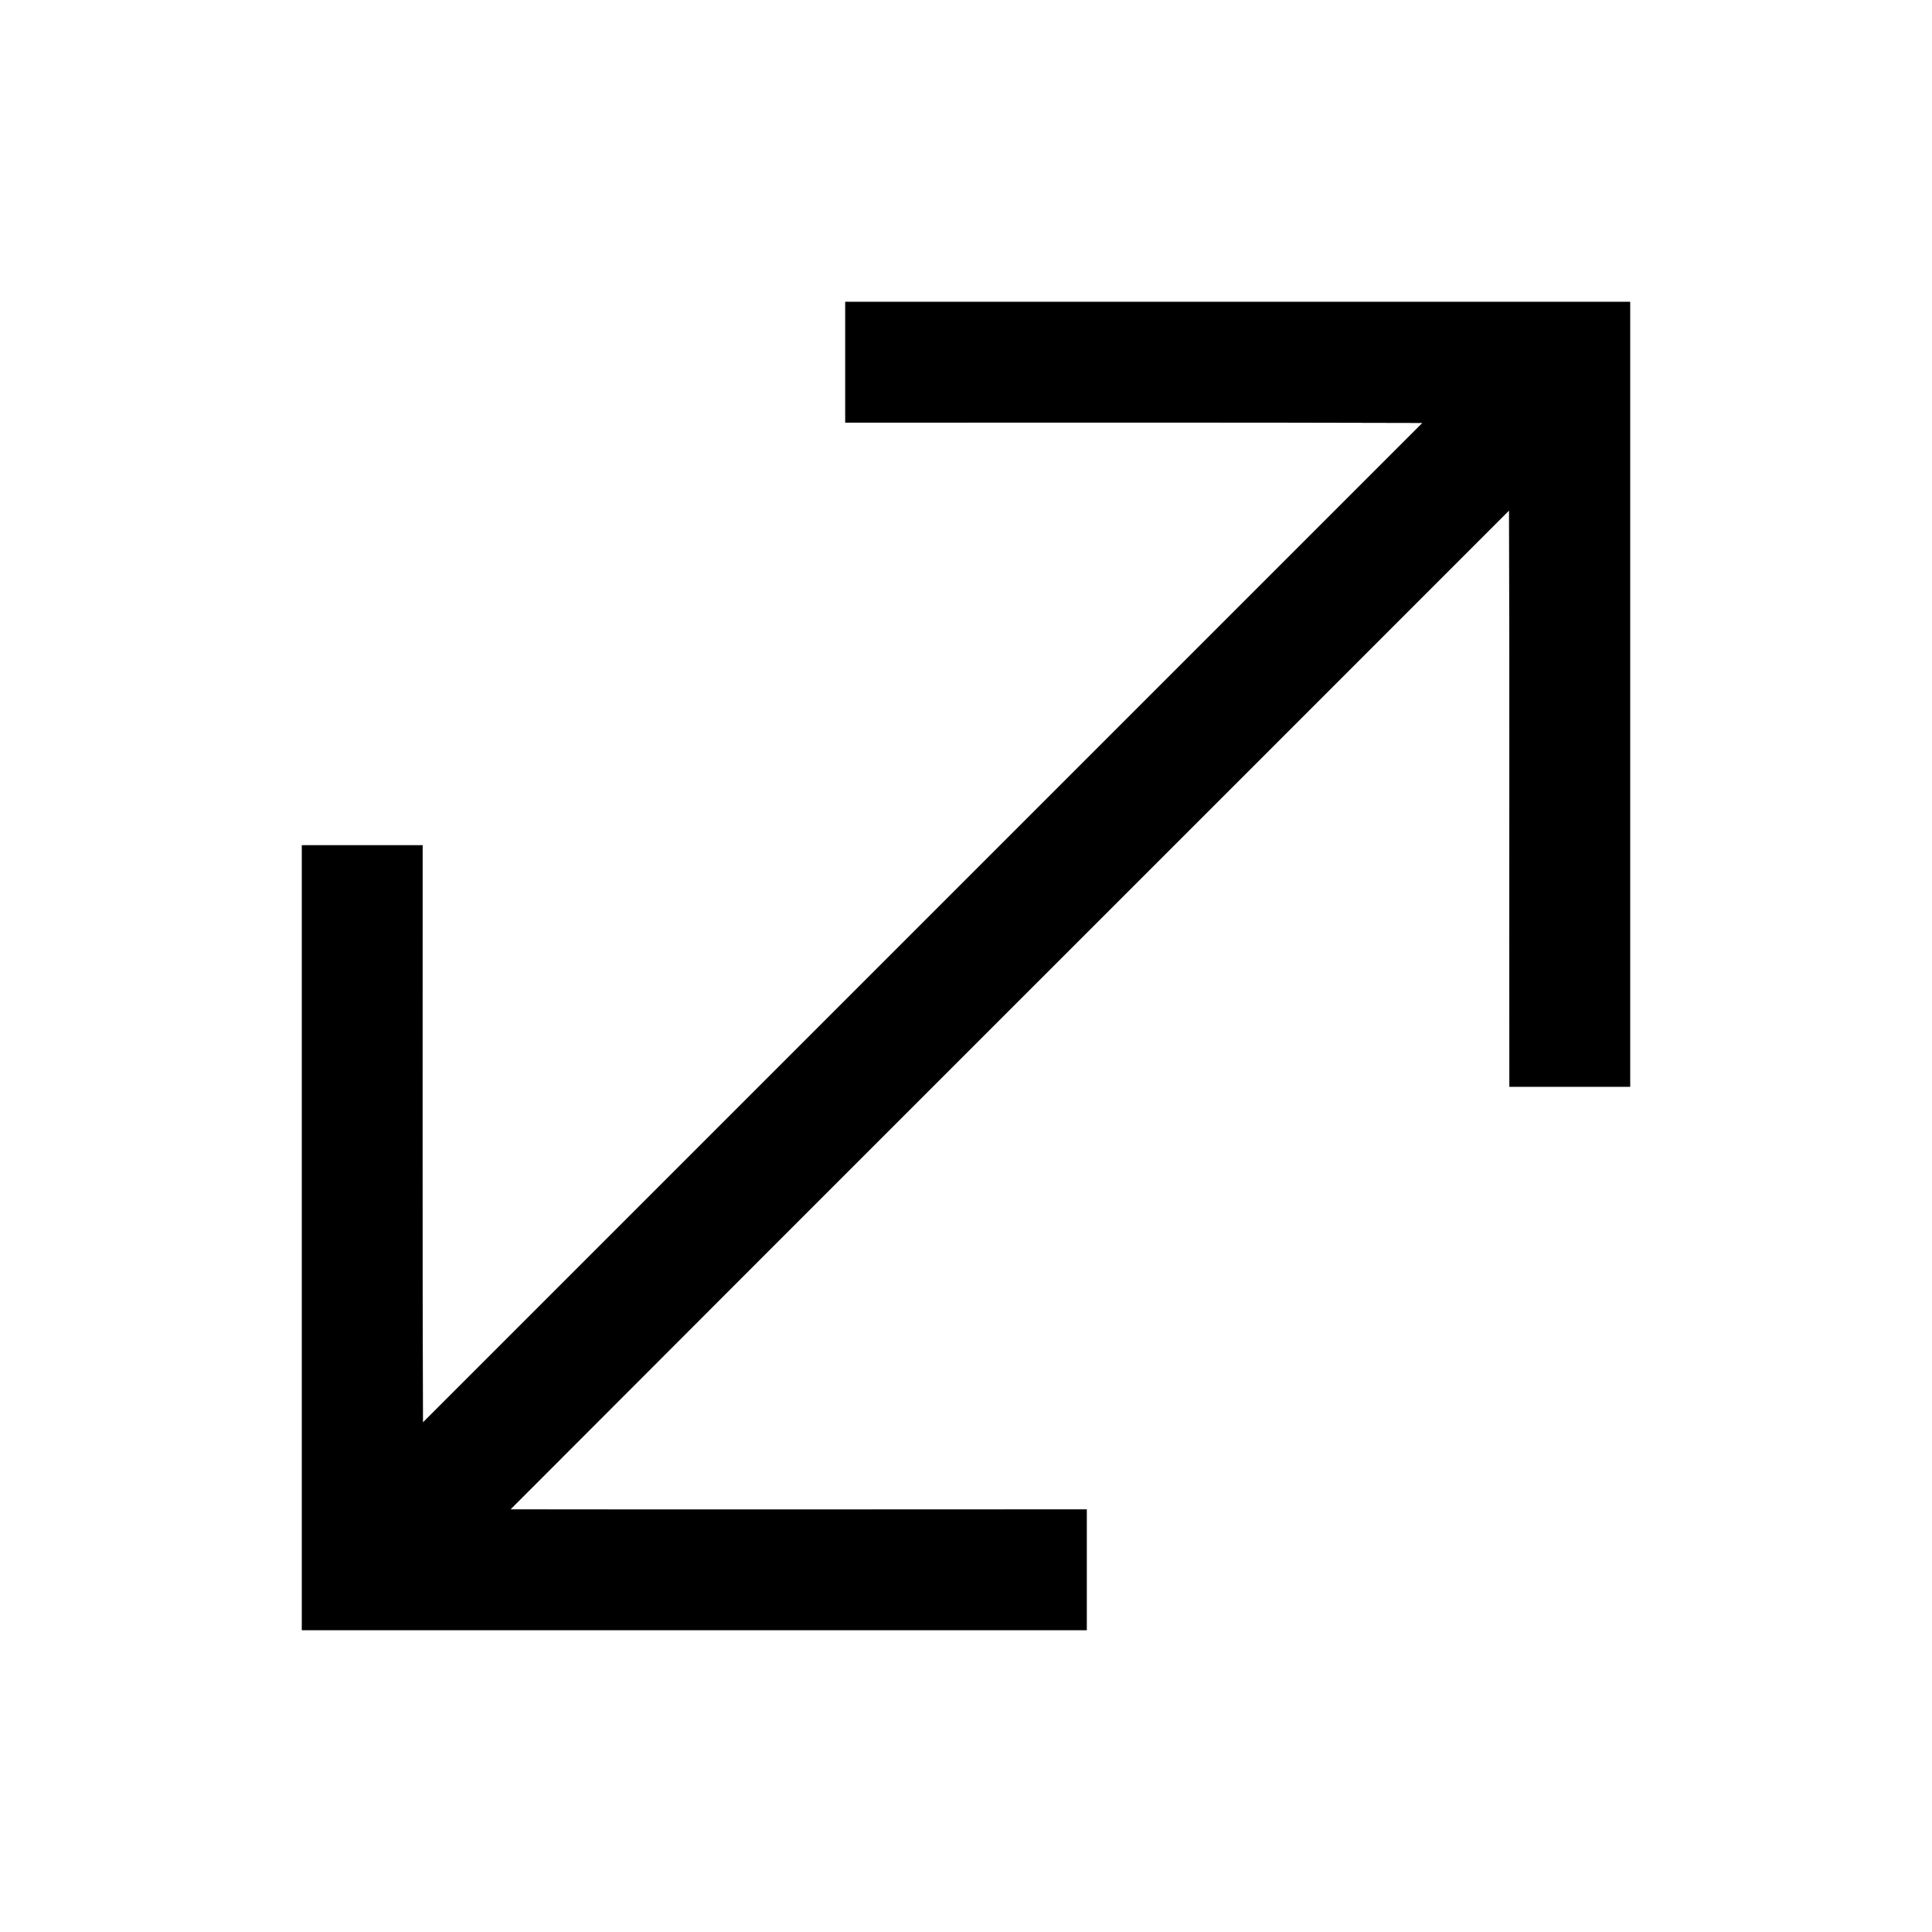 <?xml version="1.0" encoding="UTF-8" ?>
<!DOCTYPE svg PUBLIC "-//W3C//DTD SVG 1.1//EN" "http://www.w3.org/Graphics/SVG/1.1/DTD/svg11.dtd">
<svg width="64pt" height="64pt" viewBox="0 0 64 64" version="1.1" xmlns="http://www.w3.org/2000/svg">
<rect x="0" y="0" width="64" height="64" fill="#808080" stroke="none"/>
<g id="#ffffffff">
<path fill="#ffffff" opacity="1.00" d=" M 0.00 0.00 L 64.00 0.00 L 64.00 64.00 L 0.00 64.00 L 0.00 0.00 M 28.00 10.00 C 28.00 11.33 28.00 12.67 28.00 14.00 C 34.37 14.00 40.75 13.99 47.12 14.01 C 36.08 25.05 25.05 36.08 14.01 47.12 C 13.99 40.75 14.00 34.37 14.00 28.00 C 12.67 28.00 11.33 28.00 10.00 28.00 C 10.00 36.67 10.00 45.33 10.00 54.00 C 18.67 54.00 27.33 54.00 36.00 54.00 C 36.00 52.67 36.00 51.33 36.00 50.00 C 29.64 50.00 23.28 50.01 16.91 50.00 C 27.93 38.96 38.97 27.94 49.99 16.91 C 50.01 23.27 49.99 29.64 50.00 36.00 C 51.33 36.00 52.67 36.00 54.00 36.00 C 54.00 27.33 54.00 18.67 54.00 10.00 C 45.33 10.00 36.67 10.00 28.00 10.00 Z" />
</g>
<g id="#000000ff">
<path fill="#000000" opacity="1.00" d=" M 28.00 10.00 C 36.67 10.00 45.33 10.00 54.00 10.00 C 54.00 18.67 54.00 27.33 54.00 36.00 C 52.67 36.00 51.33 36.00 50.00 36.00 C 49.99 29.64 50.01 23.27 49.99 16.91 C 38.97 27.94 27.93 38.96 16.91 50.00 C 23.28 50.01 29.64 50.00 36.00 50.00 C 36.00 51.33 36.00 52.67 36.00 54.00 C 27.33 54.00 18.67 54.00 10.00 54.00 C 10.00 45.33 10.00 36.67 10.00 28.00 C 11.33 28.00 12.67 28.00 14.00 28.00 C 14.00 34.37 13.99 40.75 14.01 47.12 C 25.05 36.08 36.08 25.05 47.12 14.01 C 40.75 13.99 34.37 14.00 28.00 14.00 C 28.00 12.67 28.00 11.33 28.00 10.00 Z" />
</g>
</svg>
